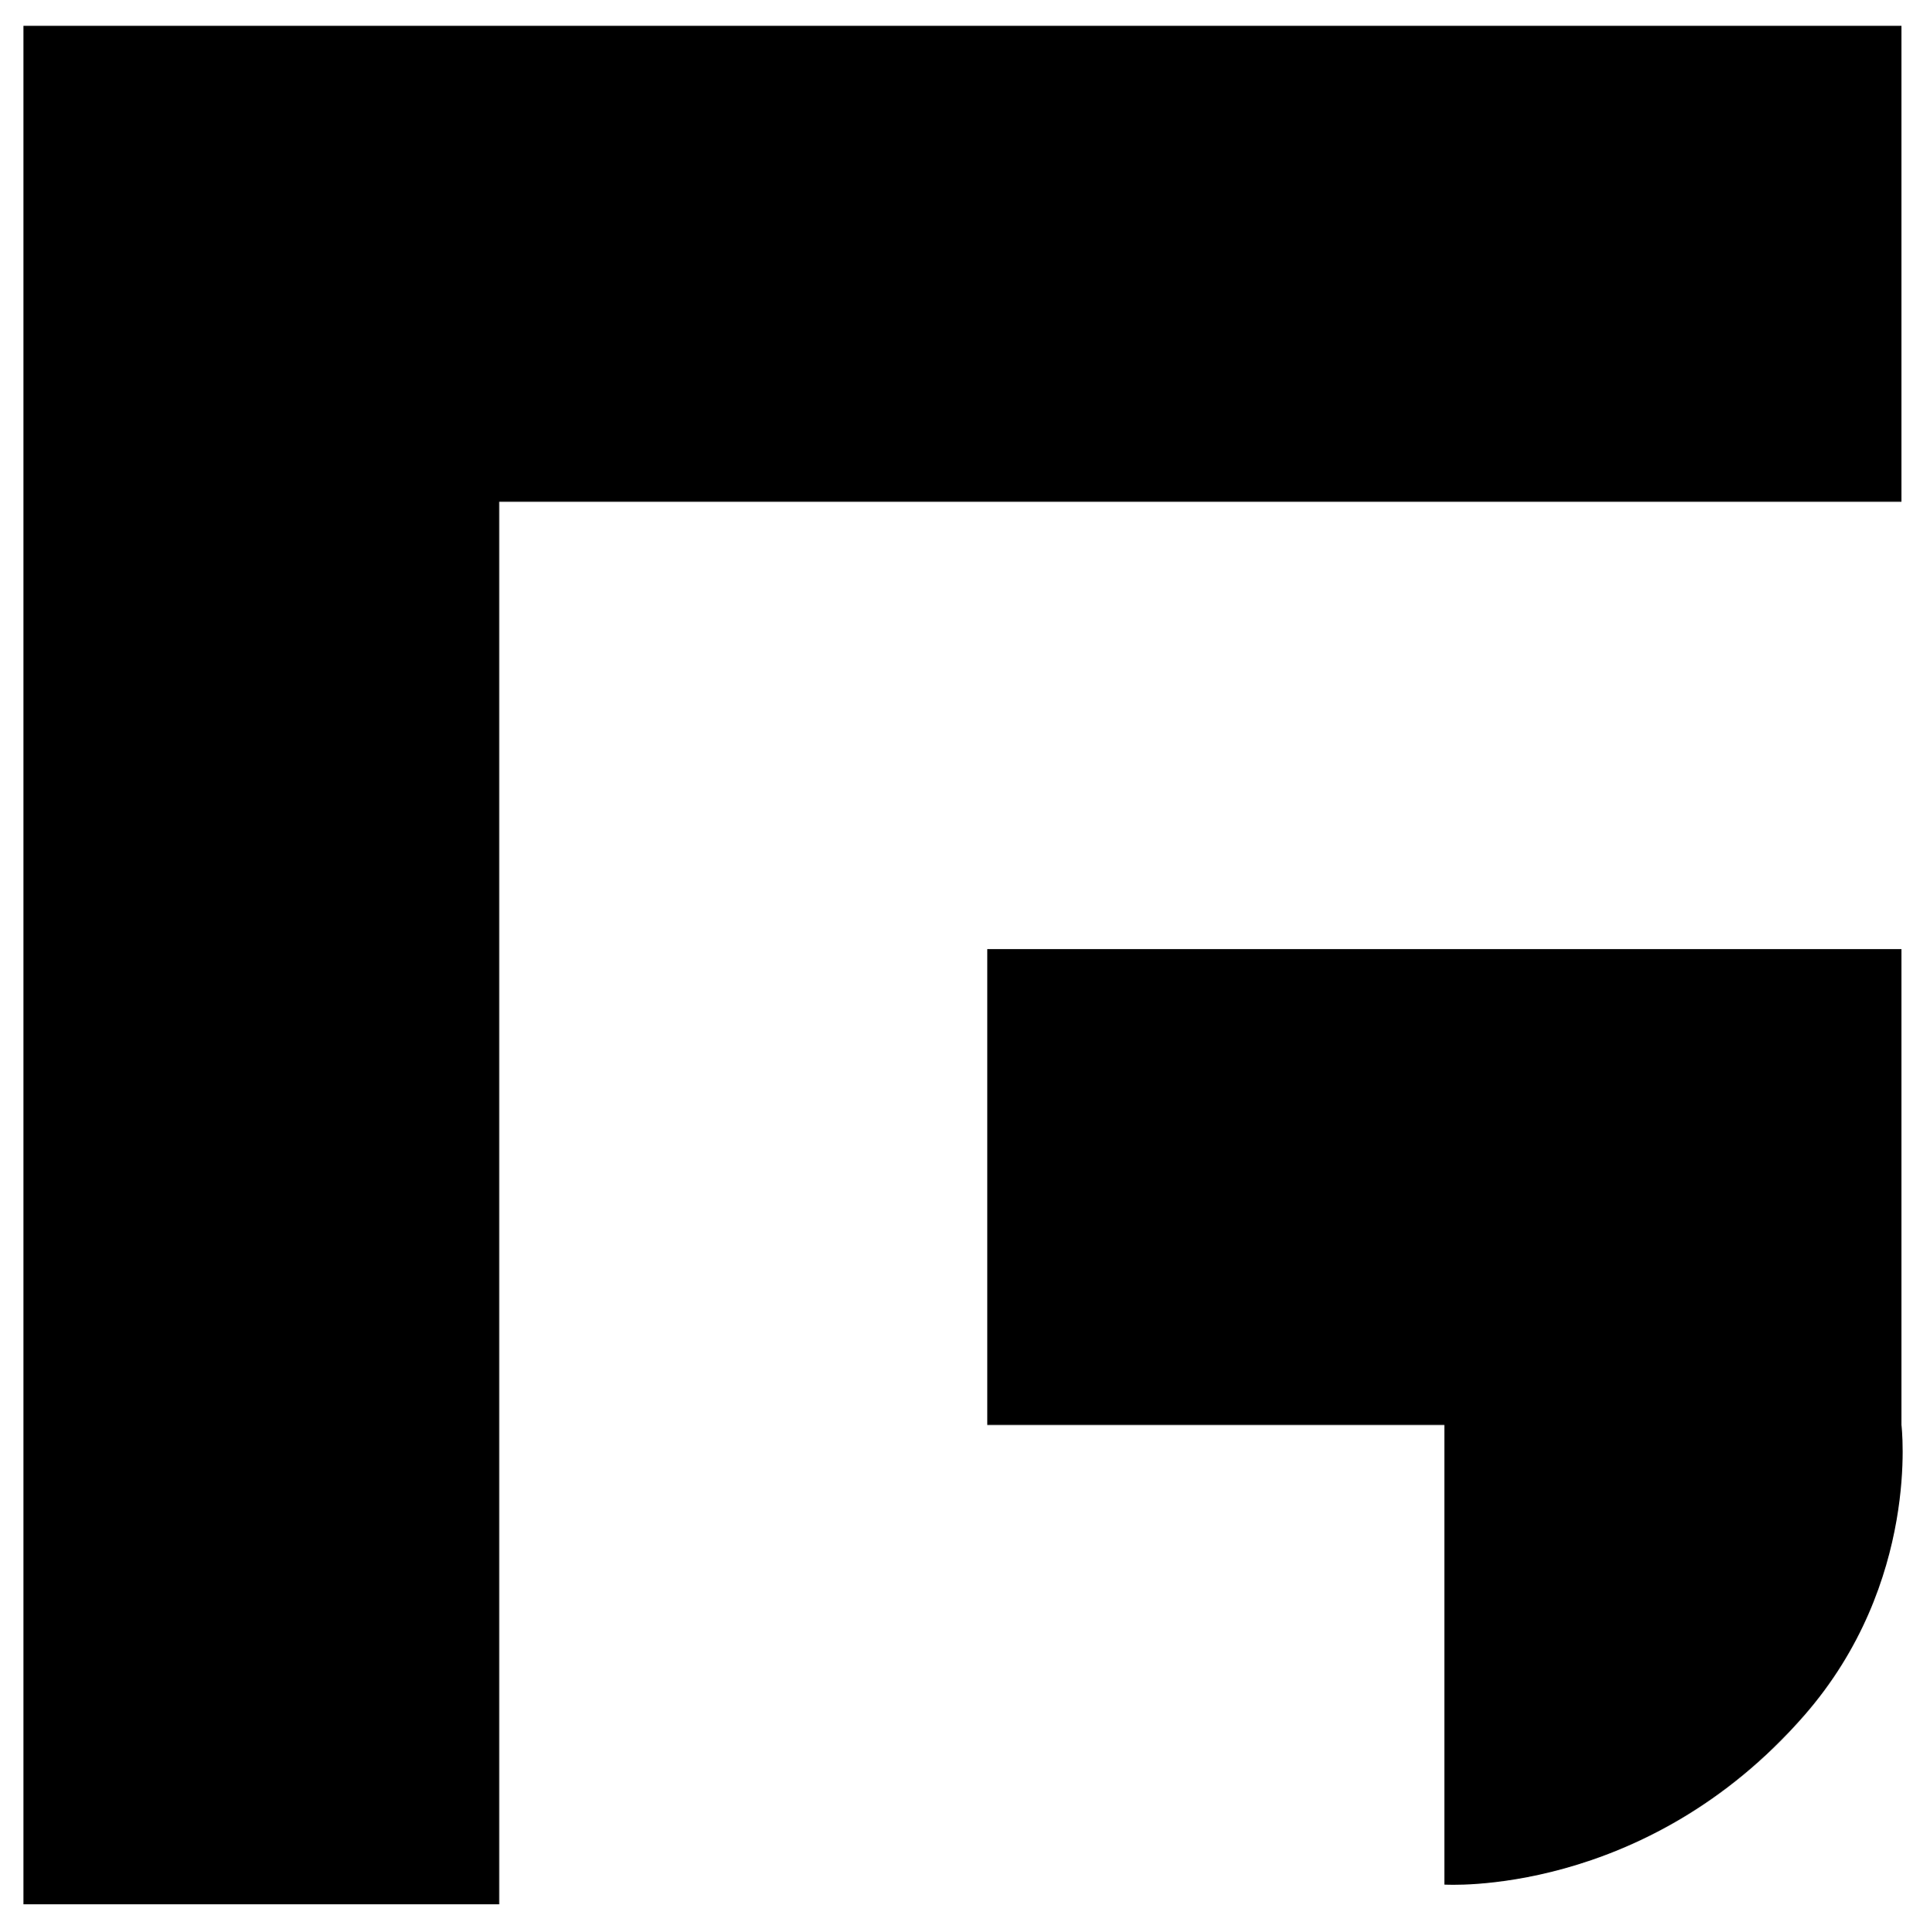 <?xml version="1.0" encoding="utf-8"?>
<!-- Generator: Adobe Illustrator 24.3.0, SVG Export Plug-In . SVG Version: 6.00 Build 0)  -->
<svg version="1.1" id="Layer_1" xmlns="http://www.w3.org/2000/svg" xmlns:xlink="http://www.w3.org/1999/xlink" x="0px" y="0px"
	 viewBox="0 0 568.3 568.7" style="enable-background:new 0 0 568.3 568.7;" xml:space="preserve">
<style type="text/css">
	.st0{fill:#615FAA;}
</style>
<g>
	<g>
		<polygon className="st0" points="559.9,147.7 559.9,7.6 6.9,7.6 6.9,560.6 147,560.6 147,147.7 		"/>
		<path className="st0" d="M559.9,419.5V279.4H290.7v140.1h134.6v135.3c0,0,59,3.9,105.9-49.7C565.6,465.8,559.9,419.5,559.9,419.5z"/>
	</g>
</g>
</svg>
